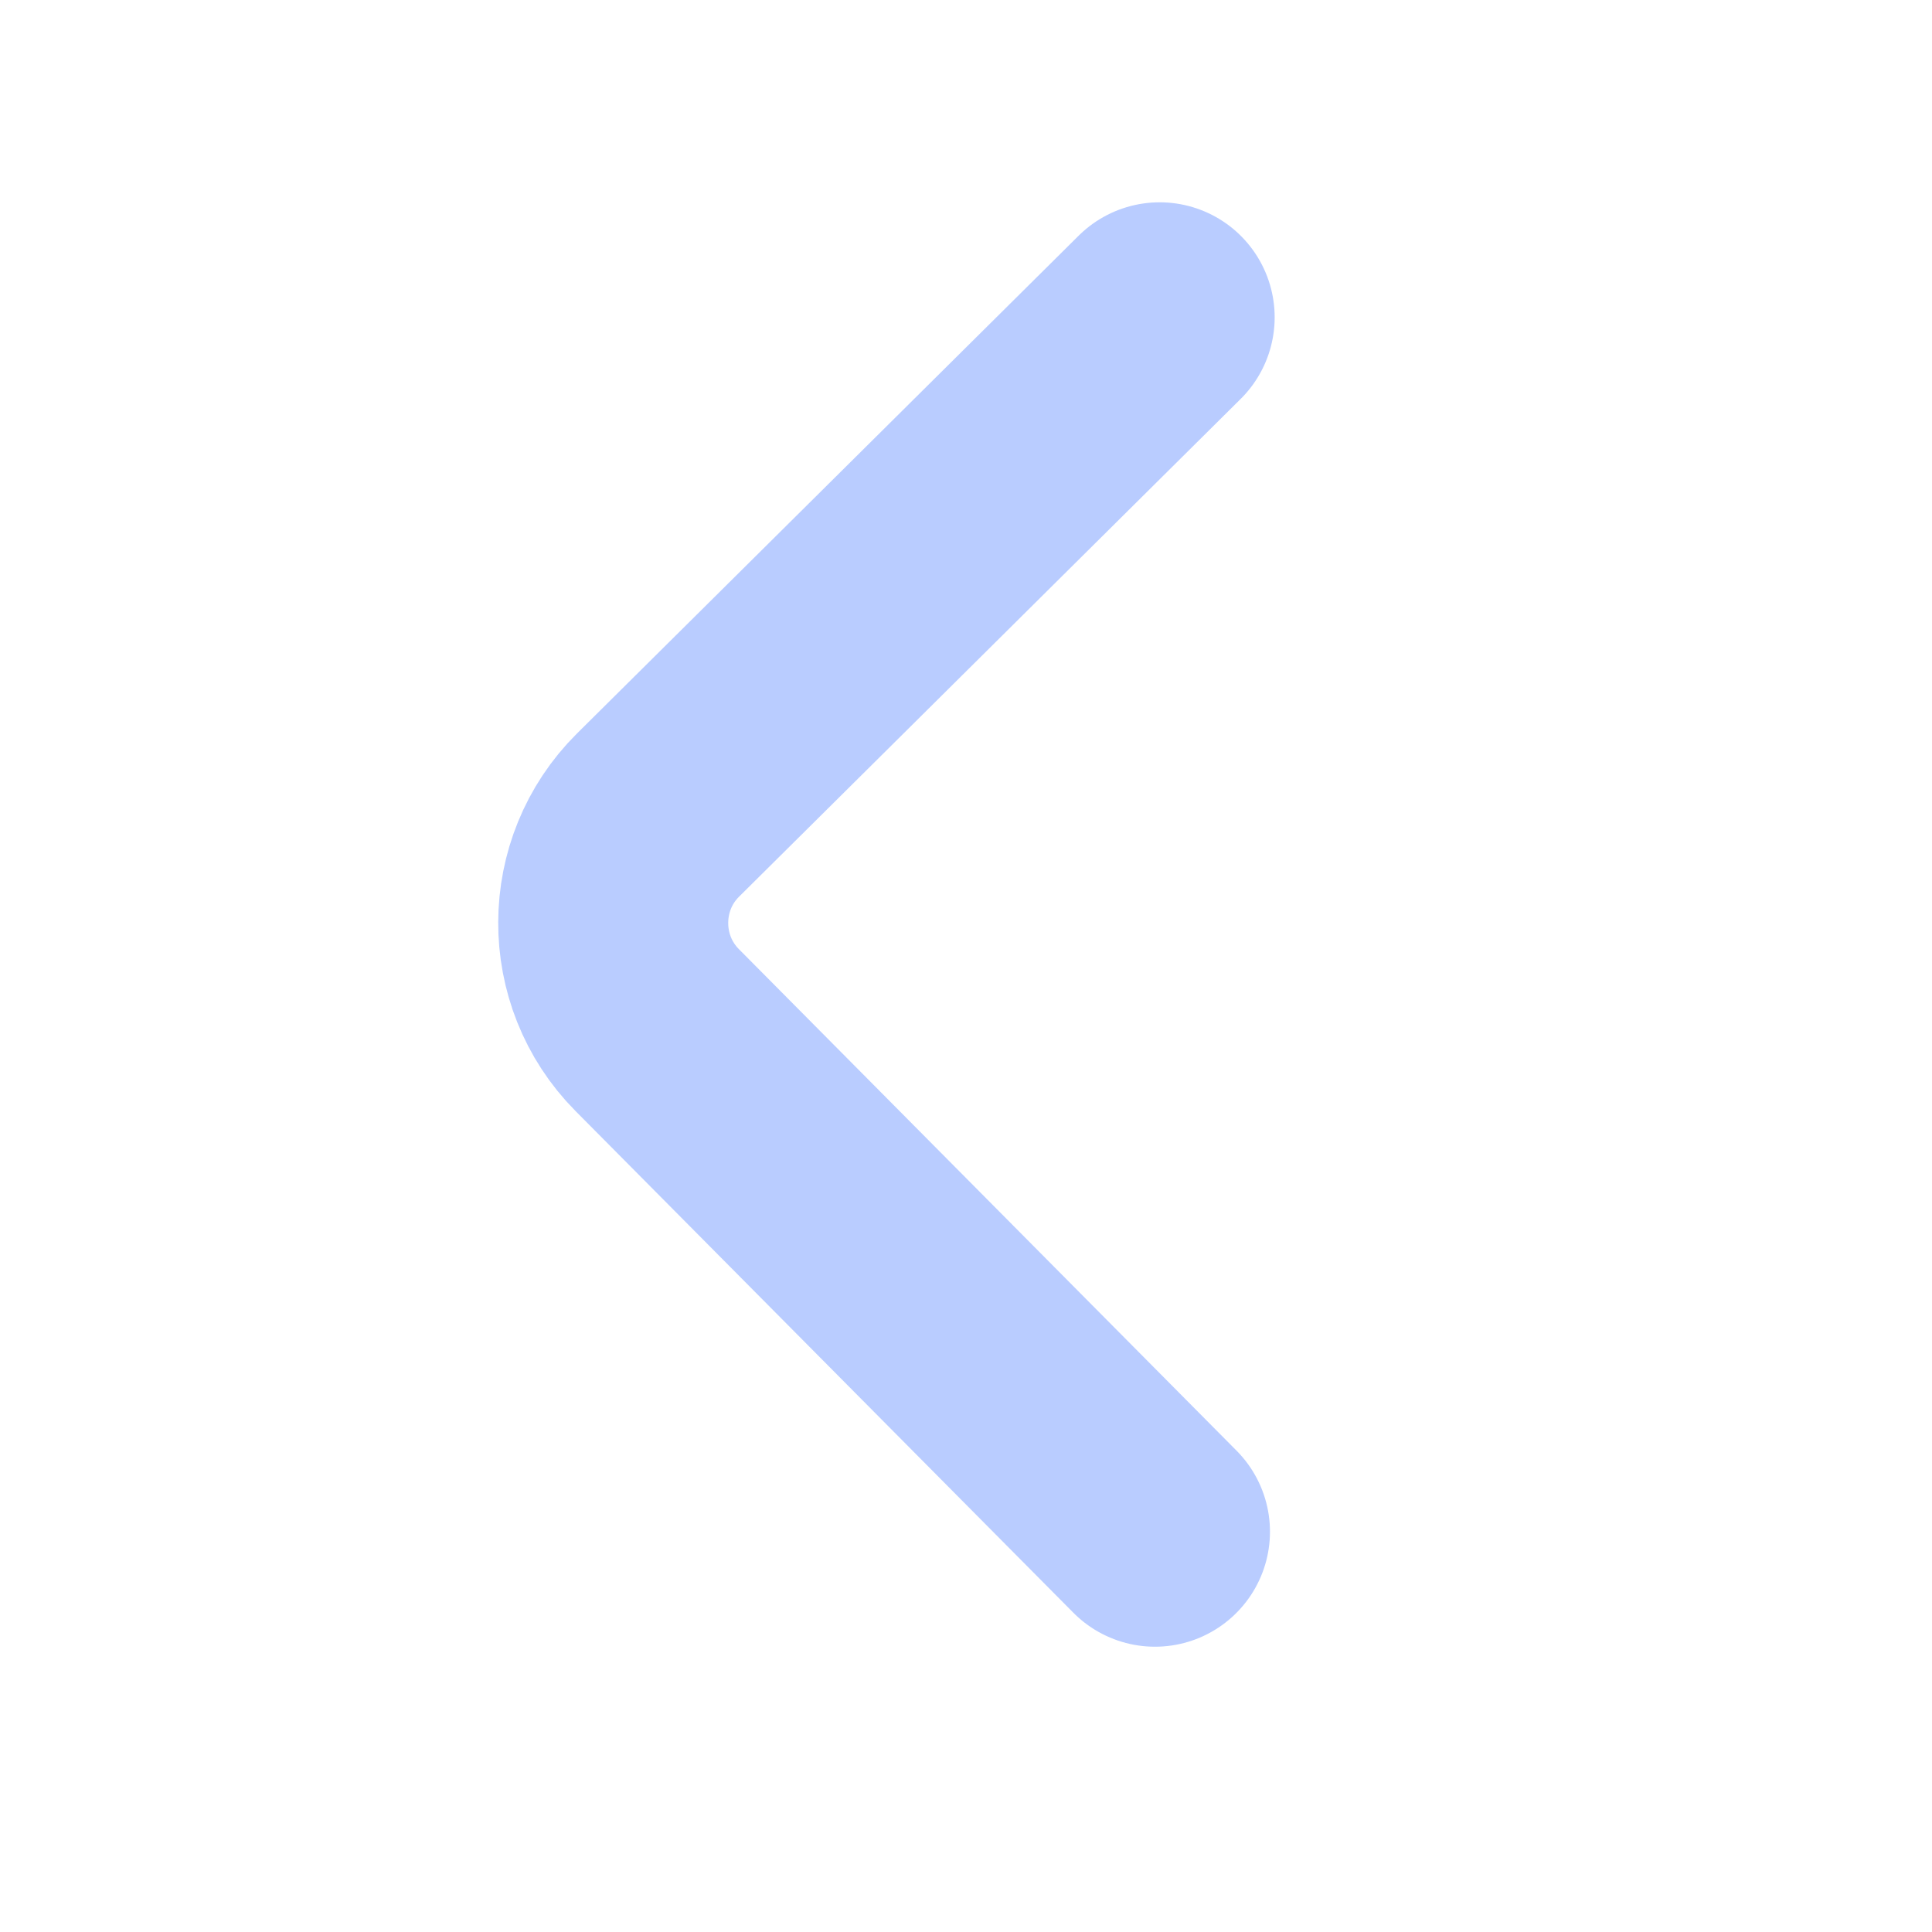 <svg width="21" height="21" viewBox="0 0 21 21" fill="none" xmlns="http://www.w3.org/2000/svg">
<g opacity="0.3">
<path d="M12.554 16.649L7.142 11.195C6.503 10.55 6.507 9.501 7.151 8.861L12.605 3.449" stroke="#1355FF" stroke-width="2.5" stroke-miterlimit="10" stroke-linecap="round" stroke-linejoin="round"/>
</g>
</svg>
